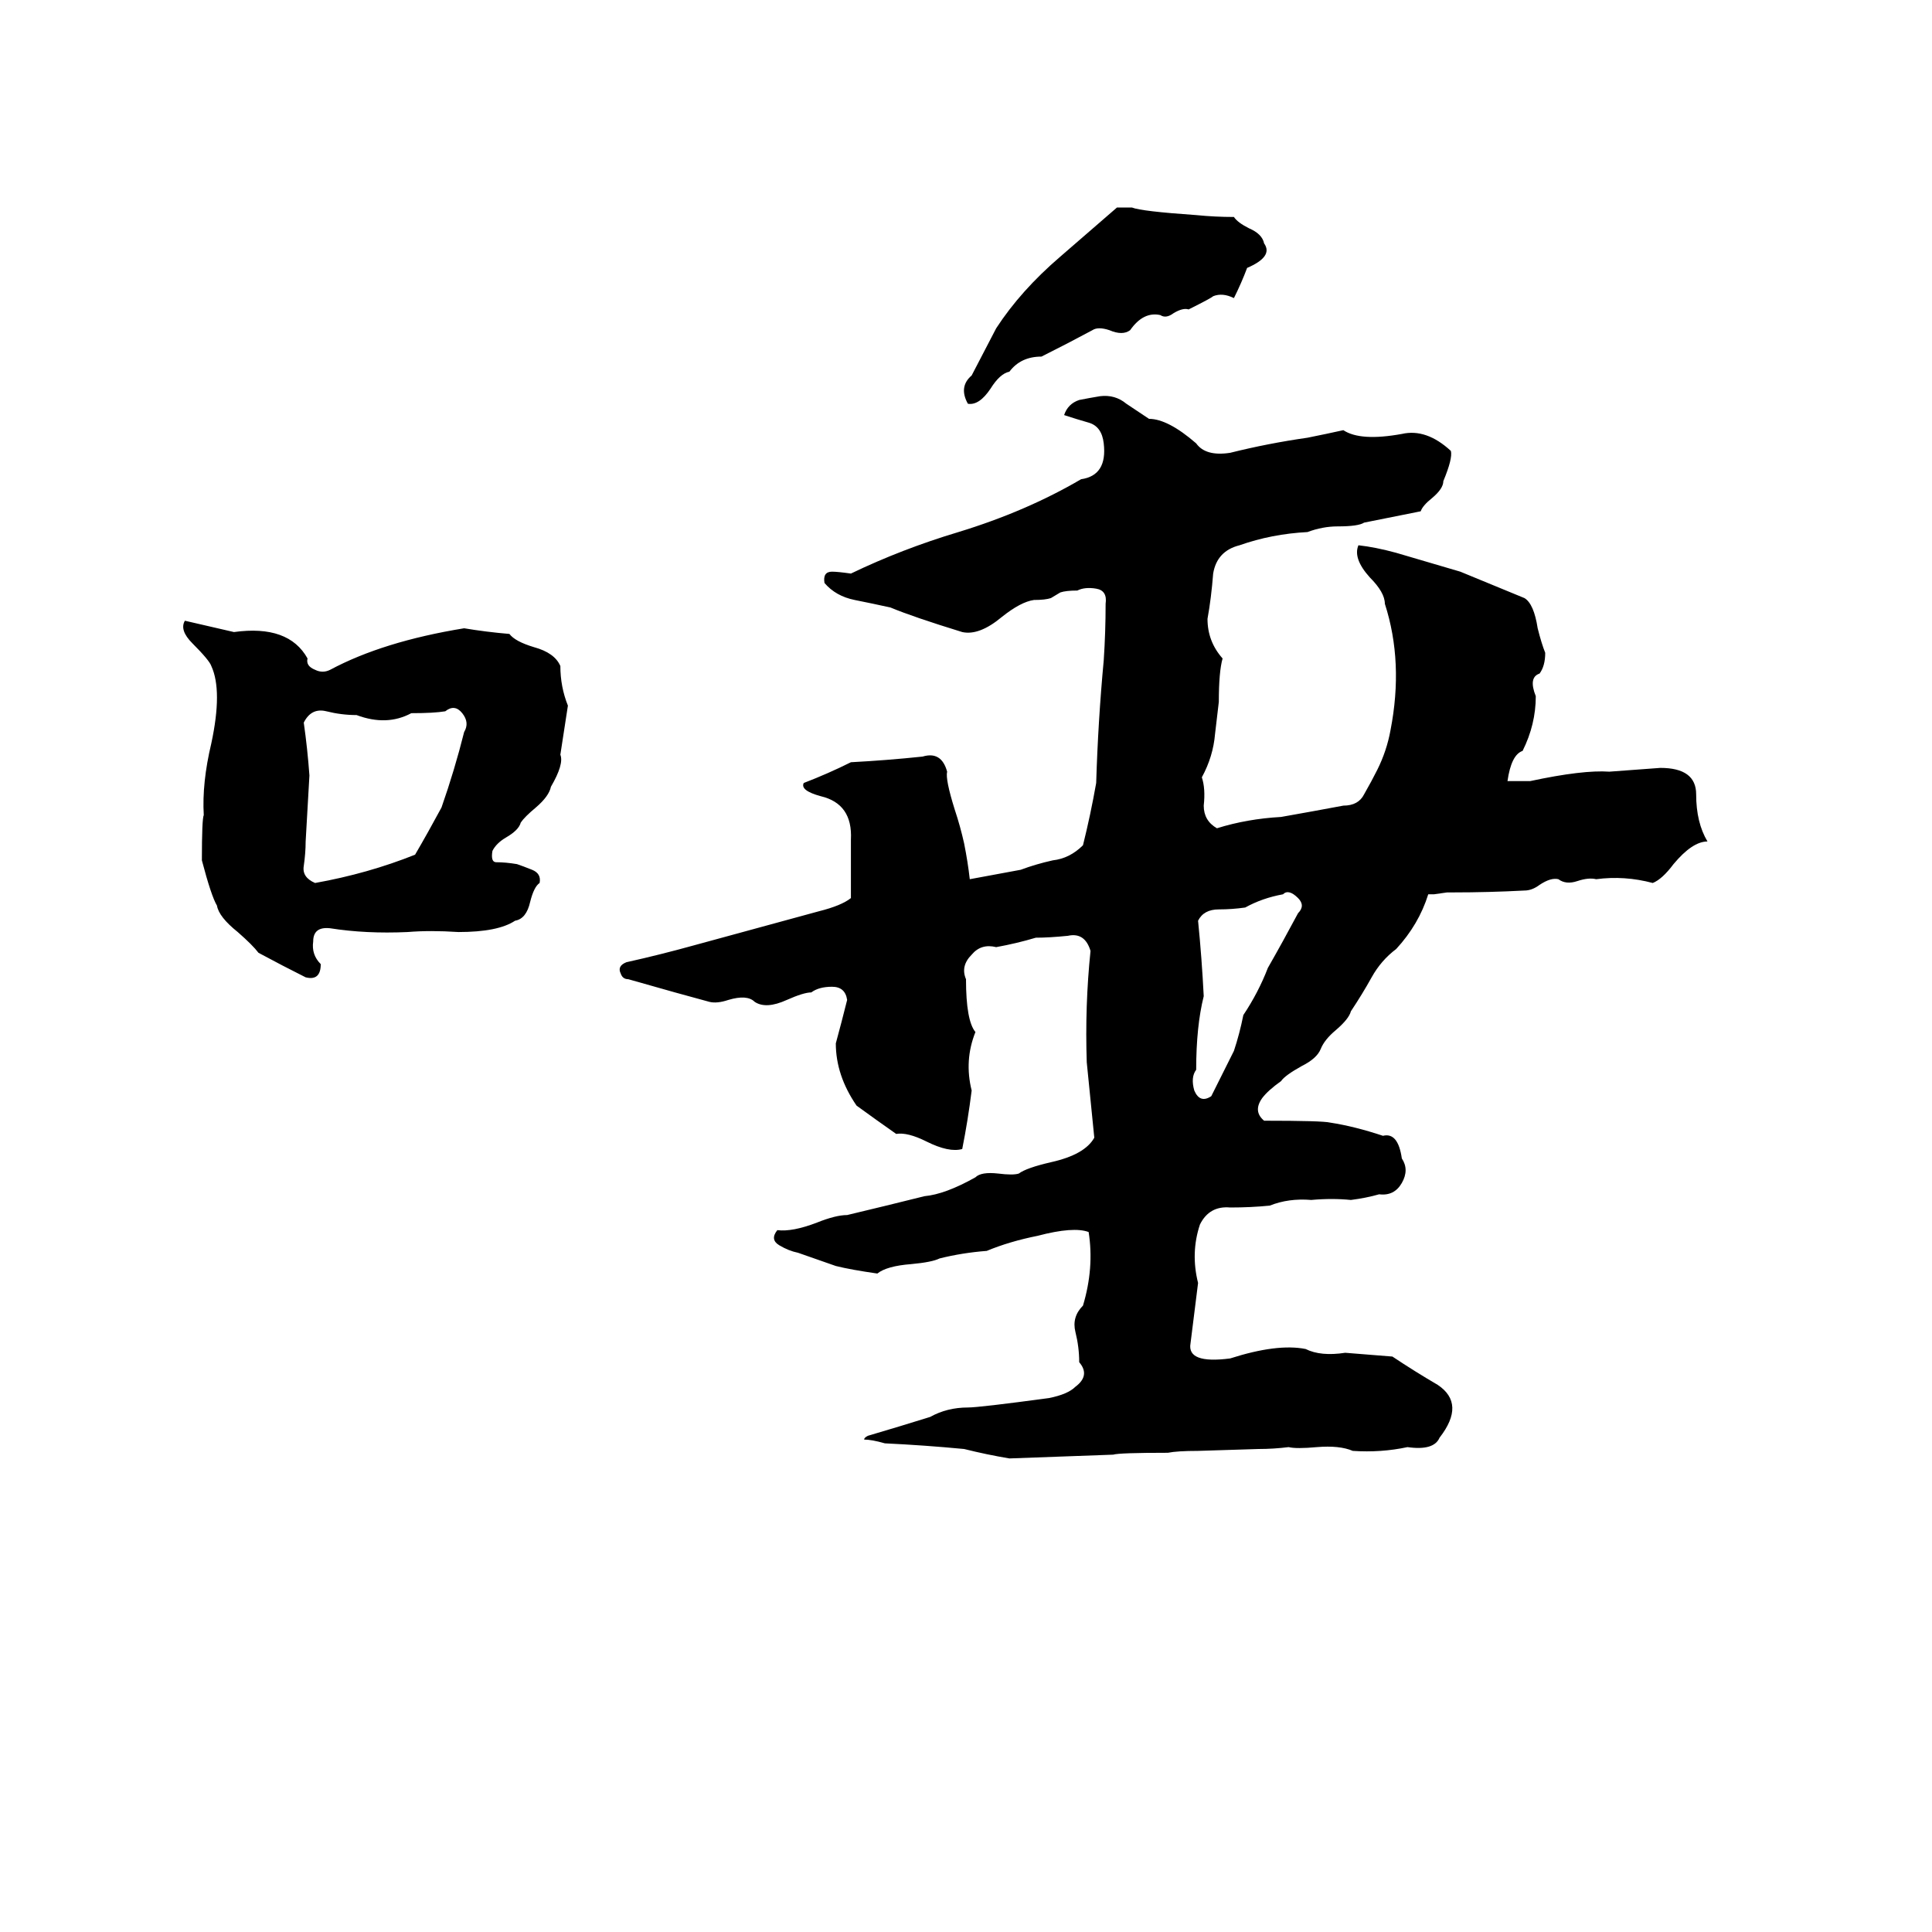 <svg xmlns="http://www.w3.org/2000/svg" viewBox="0 -800 1024 1024">
	<path fill="#000000" d="M592 -690H600Q605 -688 634 -686Q644 -685 654 -685Q656 -682 662 -679Q669 -676 670 -671Q675 -664 661 -658Q658 -650 654 -642Q648 -645 643 -643Q642 -642 630 -636Q627 -637 622 -634Q618 -631 615 -633Q606 -635 599 -625Q595 -622 588 -625Q582 -627 579 -625Q566 -618 552 -611Q541 -611 535 -603Q530 -602 525 -594Q519 -585 513 -586Q508 -595 515 -601L528 -626Q541 -646 562 -664Q577 -677 592 -690ZM880 -393Q899 -393 899 -379Q899 -364 905 -354Q897 -354 887 -342Q881 -334 876 -332Q861 -336 846 -334Q842 -335 836 -333Q830 -331 826 -334Q822 -335 816 -331Q812 -328 808 -328Q789 -327 770 -327Q769 -327 767 -327L760 -326Q759 -326 757 -326Q752 -310 740 -297Q732 -291 727 -282Q722 -273 716 -264Q715 -260 708 -254Q702 -249 700 -244Q698 -239 690 -235Q681 -230 679 -227Q672 -222 669 -218Q664 -211 670 -206Q701 -206 705 -205Q718 -203 733 -198Q741 -200 743 -186Q747 -180 743 -173Q739 -166 731 -167Q724 -165 716 -164Q706 -165 695 -164Q683 -165 673 -161Q663 -160 652 -160Q641 -161 636 -151Q631 -136 635 -120Q633 -104 631 -88Q629 -77 652 -80Q677 -88 692 -85Q700 -81 713 -83Q726 -82 738 -81Q750 -73 762 -66Q777 -56 763 -38Q760 -31 746 -33Q732 -30 717 -31Q710 -34 698 -33Q687 -32 683 -33Q675 -32 667 -32L635 -31Q624 -31 619 -30Q593 -30 590 -29Q563 -28 535 -27Q523 -29 511 -32Q490 -34 469 -35Q462 -37 458 -37Q458 -38 460 -39Q477 -44 493 -49Q502 -54 513 -54Q519 -54 556 -59Q566 -61 570 -65Q578 -71 572 -78Q572 -86 570 -94Q568 -102 574 -108Q580 -128 577 -147Q569 -150 550 -145Q535 -142 523 -137Q510 -136 498 -133Q494 -131 483 -130Q470 -129 465 -125Q451 -127 443 -129L423 -136Q418 -137 413 -140Q408 -143 412 -148Q420 -147 433 -152Q443 -156 449 -156Q470 -161 490 -166Q501 -167 517 -176Q520 -179 529 -178Q537 -177 540 -178Q544 -181 557 -184Q575 -188 580 -197Q578 -217 576 -237Q575 -267 578 -296Q575 -306 566 -304Q556 -303 549 -303Q539 -300 528 -298Q520 -300 515 -294Q509 -288 512 -281Q512 -259 517 -253Q511 -238 515 -222Q513 -206 510 -191Q503 -189 491 -195Q481 -200 475 -199Q465 -206 454 -214Q443 -230 443 -247Q446 -258 449 -270Q448 -277 441 -277Q434 -277 430 -274Q426 -274 417 -270Q406 -265 400 -269Q396 -273 386 -270Q380 -268 376 -269Q361 -273 333 -281Q330 -281 329 -284Q327 -288 332 -290Q350 -294 368 -299Q401 -308 434 -317Q446 -320 451 -324Q451 -339 451 -355Q452 -374 435 -378Q424 -381 426 -385Q439 -390 451 -396Q470 -397 489 -399Q499 -402 502 -391Q501 -387 506 -371Q509 -362 511 -353Q513 -343 514 -334L541 -339Q549 -342 558 -344Q567 -345 574 -352Q578 -368 581 -385Q582 -418 585 -450Q586 -465 586 -480Q587 -487 581 -488Q575 -489 571 -487Q565 -487 562 -486L557 -483Q554 -482 548 -482Q541 -481 531 -473Q519 -463 510 -465Q484 -473 472 -478Q463 -480 453 -482Q443 -484 437 -491Q436 -497 441 -497Q444 -497 451 -496Q478 -509 508 -518Q544 -529 573 -546Q587 -548 585 -565Q584 -574 577 -576Q570 -578 564 -580Q566 -586 572 -588Q577 -589 583 -590Q591 -591 597 -586Q603 -582 609 -578Q619 -578 634 -565Q639 -558 652 -560Q672 -565 693 -568Q703 -570 712 -572Q721 -566 743 -570Q756 -573 769 -561Q770 -557 765 -545Q765 -541 759 -536Q754 -532 753 -529Q738 -526 723 -523Q720 -521 709 -521Q701 -521 693 -518Q674 -517 657 -511Q645 -508 643 -496Q642 -483 640 -472Q640 -460 648 -451Q646 -444 646 -428Q645 -419 644 -411Q643 -399 637 -388Q639 -382 638 -373Q638 -365 645 -361Q661 -366 679 -367Q696 -370 712 -373Q720 -373 723 -379Q727 -386 730 -392Q735 -402 737 -413Q744 -449 734 -480Q734 -486 726 -494Q717 -504 720 -511Q729 -510 740 -507Q757 -502 774 -497Q791 -490 808 -483Q813 -480 815 -467Q817 -459 819 -454Q819 -447 816 -443Q810 -441 814 -431Q814 -416 807 -402Q801 -400 799 -386Q805 -386 811 -386Q839 -392 853 -391Q867 -392 880 -393ZM98 -471Q111 -468 124 -465Q153 -469 163 -451Q162 -447 167 -445Q171 -443 175 -445Q203 -460 246 -467Q258 -465 270 -464Q273 -460 283 -457Q294 -454 297 -447Q297 -436 301 -426Q299 -413 297 -400Q299 -395 292 -383Q291 -378 284 -372Q278 -367 276 -364Q275 -360 268 -356Q263 -353 261 -349Q260 -343 263 -343Q268 -343 274 -342Q277 -341 282 -339Q287 -337 286 -332Q283 -330 281 -322Q279 -313 273 -312Q264 -306 243 -306Q228 -307 216 -306Q194 -305 175 -308Q166 -309 166 -301Q165 -294 170 -289Q170 -280 162 -282Q150 -288 137 -295Q134 -299 126 -306Q116 -314 115 -320Q112 -325 107 -344Q107 -366 108 -368Q107 -385 112 -406Q118 -434 112 -447Q111 -450 102 -459Q95 -466 98 -471ZM236 -423Q230 -422 218 -422Q205 -415 189 -421Q181 -421 173 -423Q165 -425 161 -417Q163 -403 164 -389Q163 -371 162 -354Q162 -348 161 -341Q160 -335 167 -332Q195 -337 220 -347Q227 -359 234 -372Q241 -392 246 -412Q249 -417 245 -422Q241 -427 236 -423ZM680 -326Q669 -324 660 -319Q653 -318 646 -318Q638 -318 635 -312Q637 -292 638 -272Q634 -256 634 -233Q631 -229 633 -222Q636 -215 642 -219Q648 -231 654 -243Q657 -252 659 -262Q667 -274 672 -287Q680 -301 688 -316Q692 -320 688 -324Q683 -329 680 -326Z"/>
</svg>